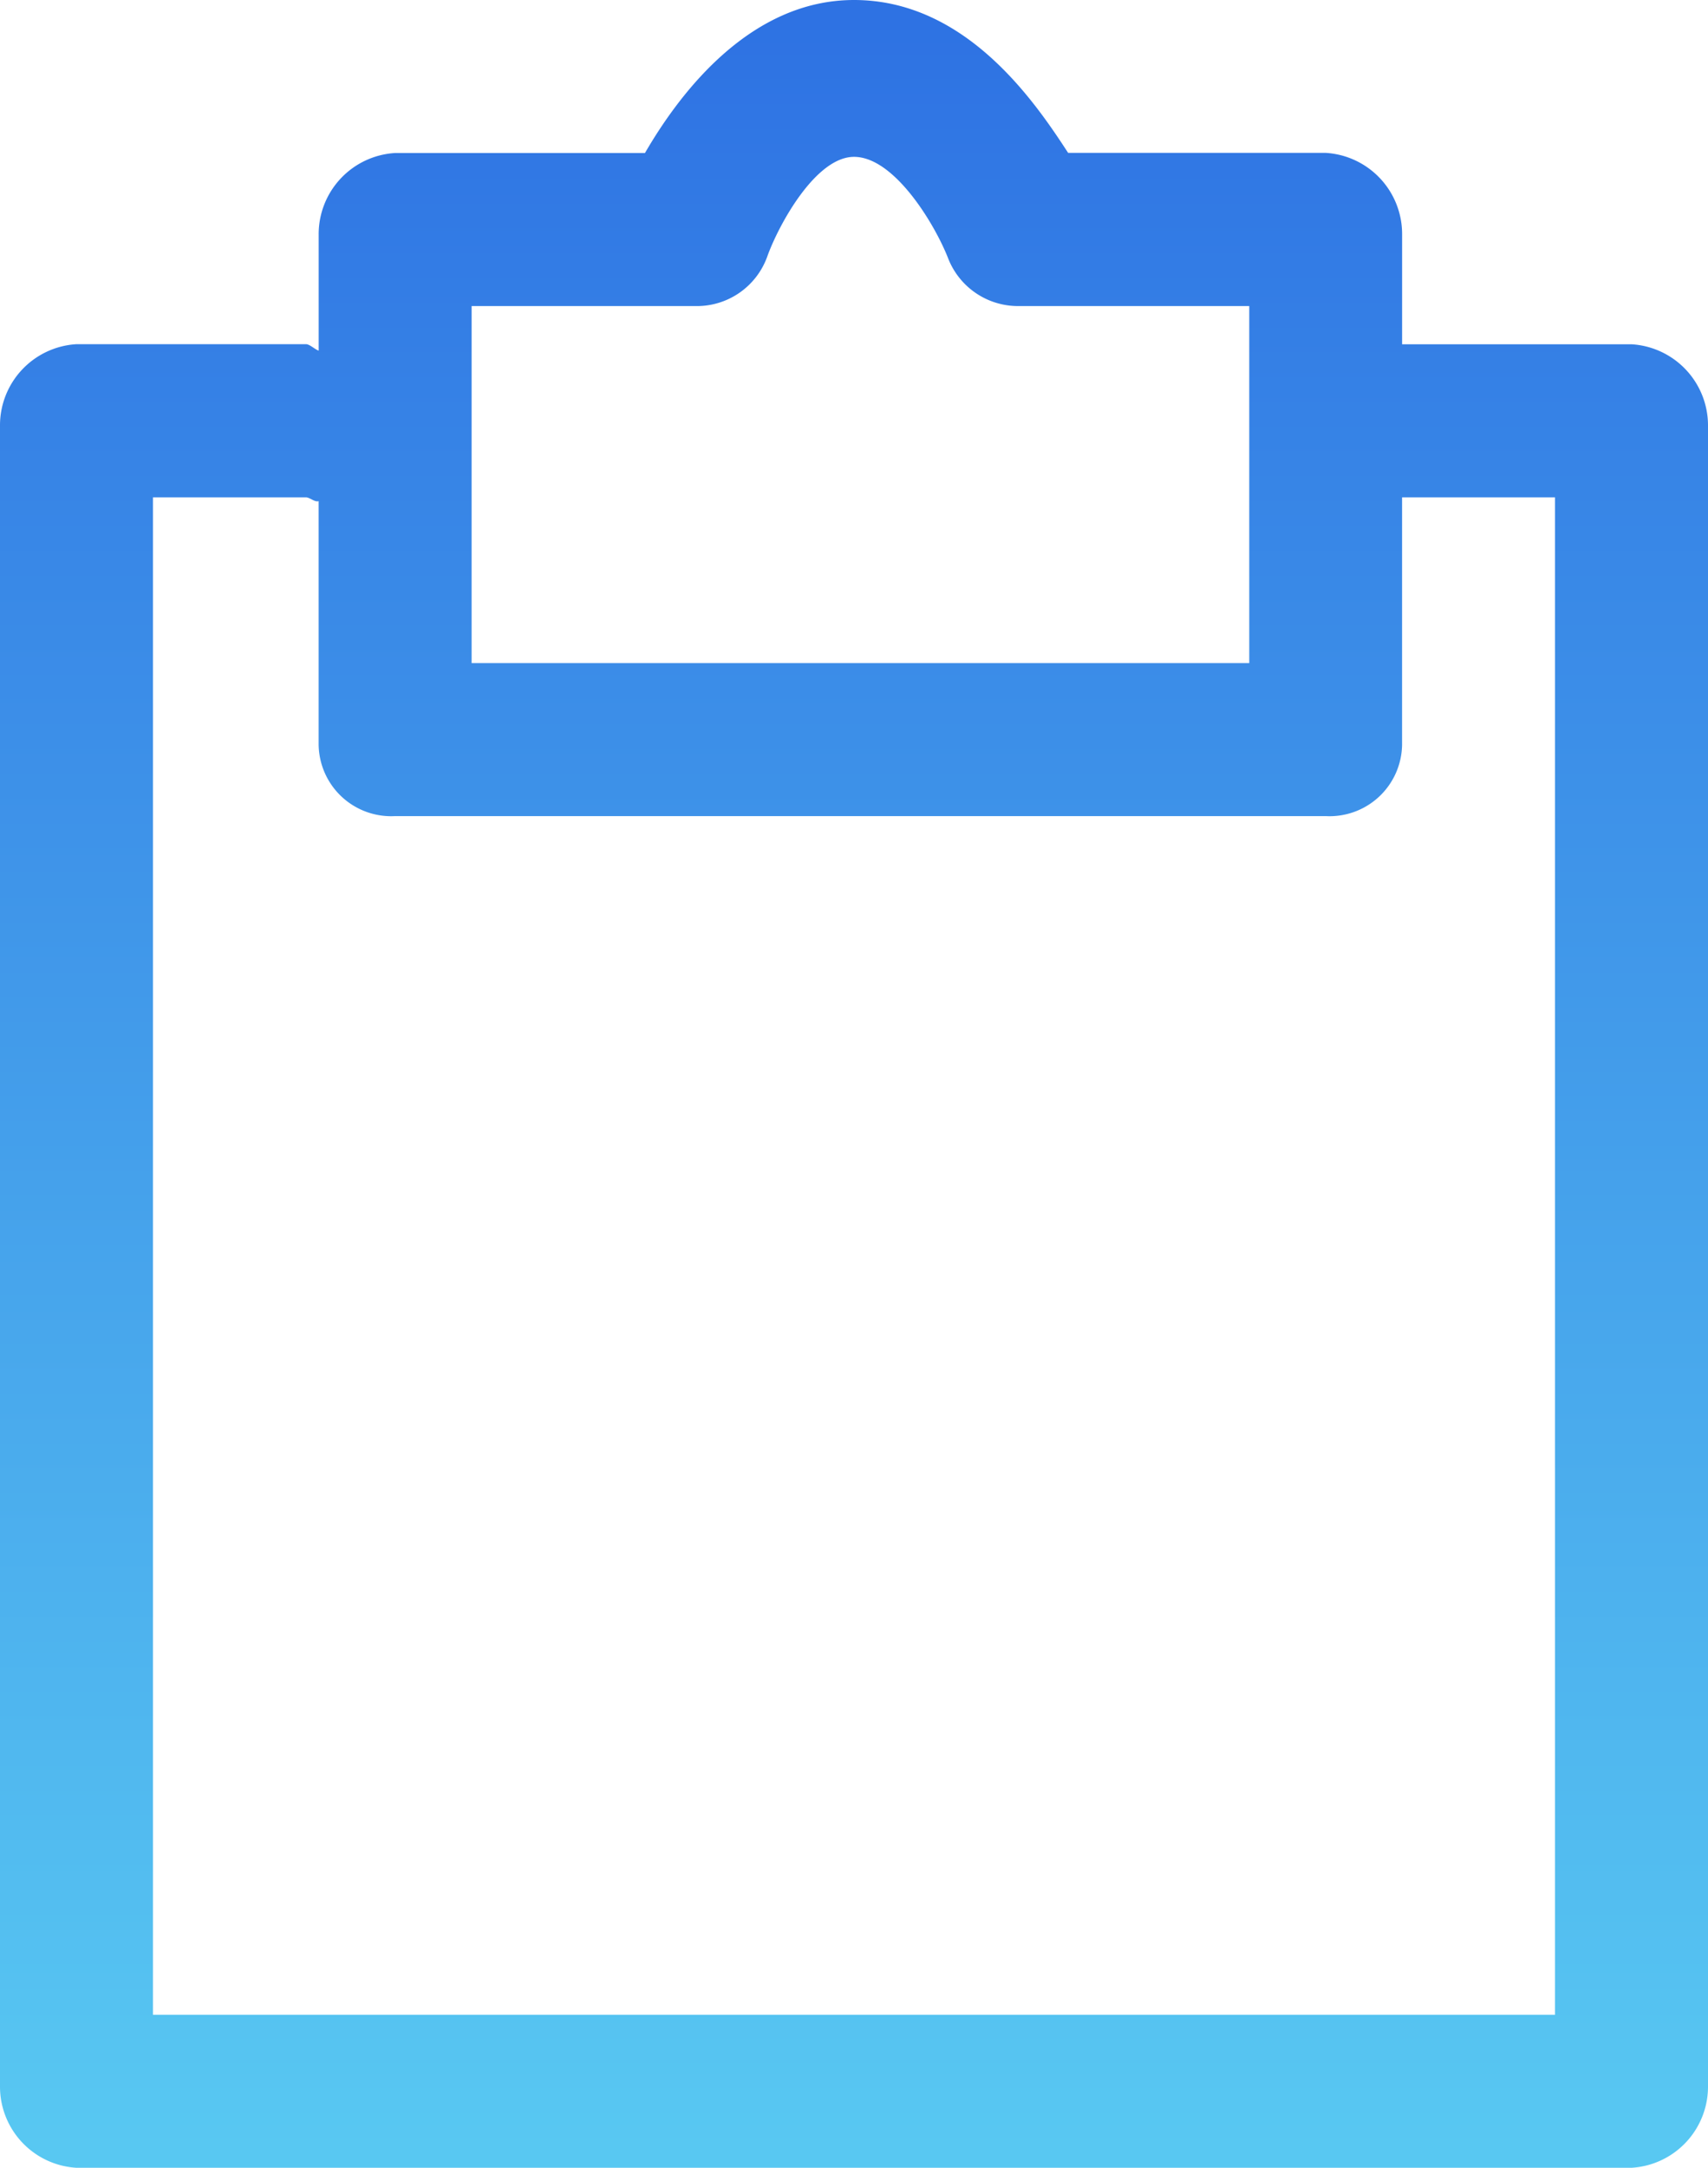 <svg id="writing-notepad" xmlns="http://www.w3.org/2000/svg" xmlns:xlink="http://www.w3.org/1999/xlink" viewBox="0 0 52.911 67.126">
  <defs>
    <style>
      .cls-1 {
        fill: url(#linear-gradient);
      }
    </style>
    <linearGradient id="linear-gradient" x1="0.5" x2="0.5" y2="1" gradientUnits="objectBoundingBox">
      <stop offset="0" stop-color="#2e72e3"/>
      <stop offset="1" stop-color="#58c8f2"/>
    </linearGradient>
  </defs>
  <g id="Group_10" data-name="Group 10" transform="translate(0)">
    <path id="Path_19" data-name="Path 19" class="cls-1" d="M51,13.188V64.6a2.517,2.517,0,0,0,2.369,2.527h48.173a2.517,2.517,0,0,0,2.369-2.527V13.188a2.517,2.517,0,0,0-2.369-2.527H94.435v-3.4a2.517,2.517,0,0,0-2.369-2.527H84.089C83.063,3.159,80.93,0,77.456,0,74.3,0,72.125,2.764,70.98,4.738H63.241a2.517,2.517,0,0,0-2.369,2.527v3.593c-.118-.039-.276-.2-.395-.2H53.369A2.517,2.517,0,0,0,51,13.188ZM65.61,9.477h6.91a2.316,2.316,0,0,0,2.251-1.54c.355-.987,1.5-3.08,2.685-3.08,1.264,0,2.527,2.132,2.922,3.159a2.324,2.324,0,0,0,2.211,1.461H89.7V20.533H65.61ZM55.738,15.4h4.738c.118,0,.276.158.395.118V23.06a2.246,2.246,0,0,0,2.369,2.211H92.065a2.246,2.246,0,0,0,2.369-2.211V15.4h4.738V62.388H55.738Z" transform="translate(-51)"/>
  </g>
</svg>
